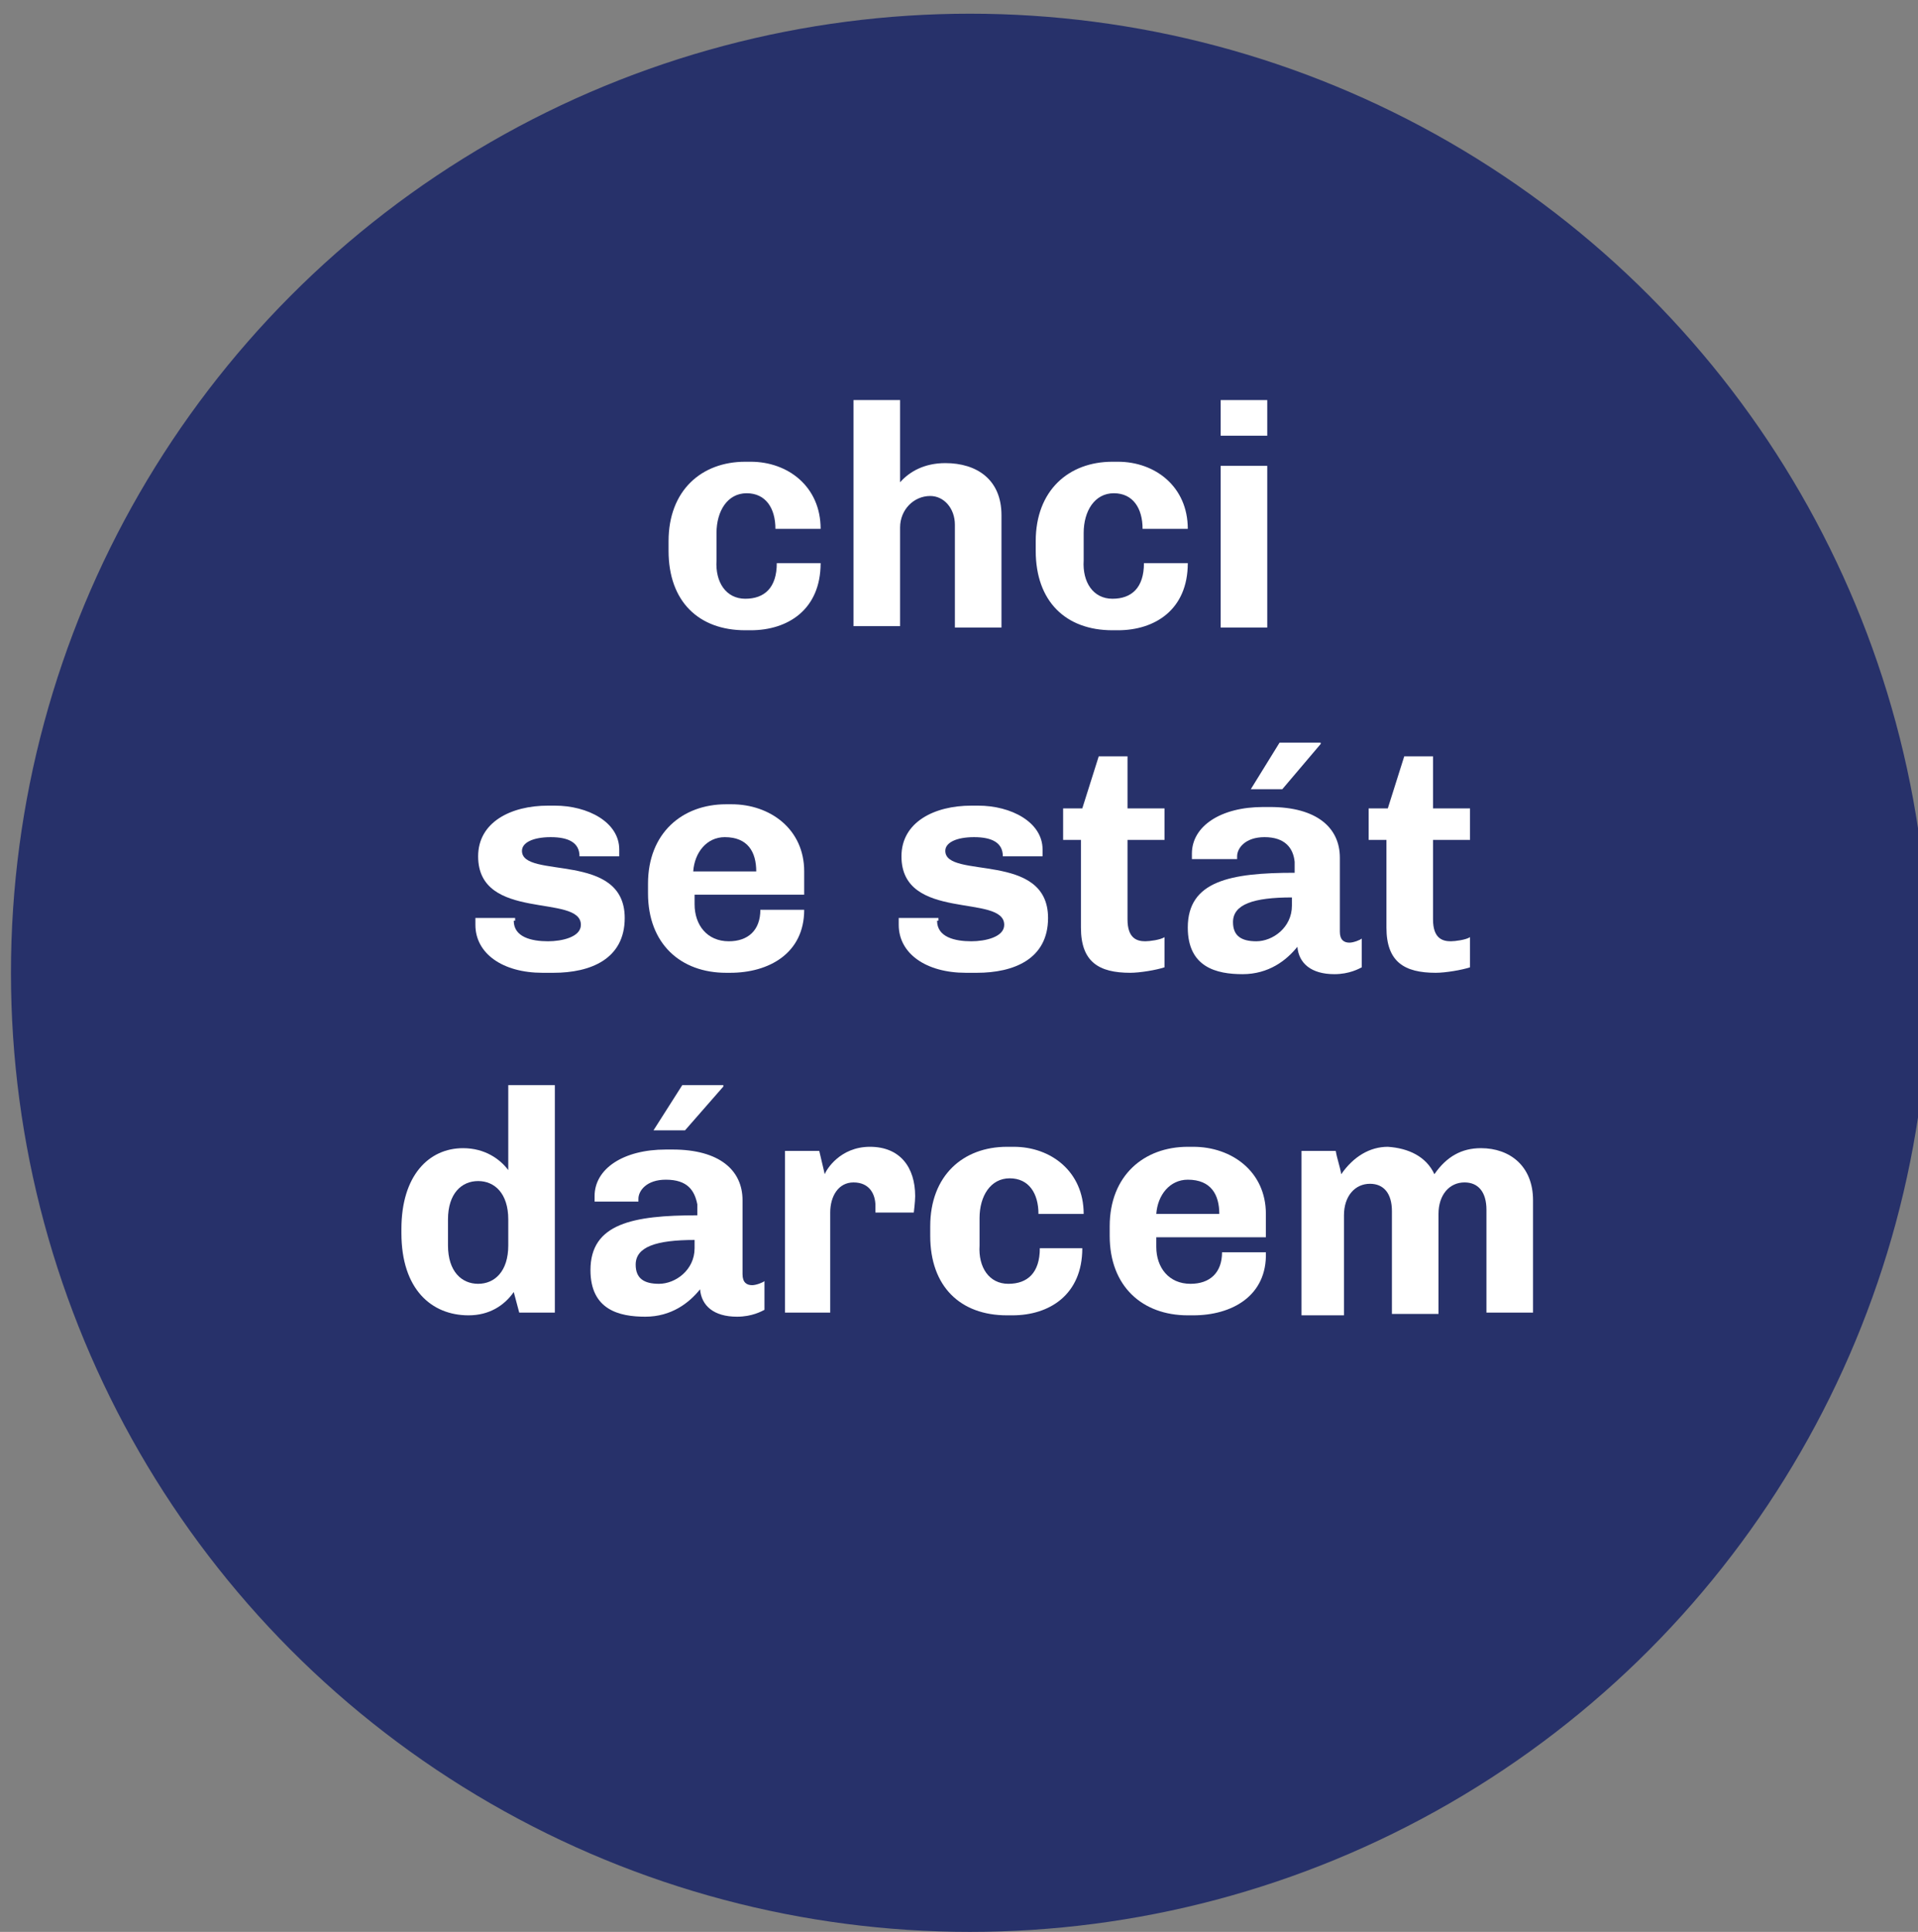 <?xml version="1.0" encoding="utf-8"?>
<!-- Generator: Adobe Illustrator 18.0.0, SVG Export Plug-In . SVG Version: 6.00 Build 0)  -->
<!DOCTYPE svg PUBLIC "-//W3C//DTD SVG 1.1//EN" "http://www.w3.org/Graphics/SVG/1.1/DTD/svg11.dtd">
<svg version="1.1" xmlns="http://www.w3.org/2000/svg" xmlns:xlink="http://www.w3.org/1999/xlink" x="0px" y="0px"
	 viewBox="0 0 140 141" enable-background="new 0 0 140 141" xml:space="preserve">
<rect x="0" y="0" width="140" height="141" fill="#808080" stroke="none"/>
<g id="Layer_1">
	<circle fill="#27316A" cx="70.8" cy="71" r="70"/>
	<g>
		<path fill="#FFFFFF" d="M54.4,43.7c1.4,0,2.3-0.8,2.3-2.6h3.2c0,3.4-2.4,4.9-5.1,4.9h-0.4c-3.4,0-5.6-2.1-5.6-5.8v-0.7
			c0-3.7,2.4-5.8,5.6-5.8h0.4c2.7,0,5.1,1.8,5.1,4.9h-3.3c0-1.5-0.7-2.6-2.1-2.6c-1.4,0-2.2,1.3-2.2,2.9v2
			C52.2,42.5,53,43.7,54.4,43.7z"/>
		<path fill="#FFFFFF" d="M65.7,35.2c0.7-0.8,1.8-1.4,3.3-1.4c2.3,0,4.1,1.2,4.1,3.8v8.2h-3.4v-7.5c0-1.2-0.8-2.1-1.8-2.1
			c-1.2,0-2.2,1-2.2,2.3v7.2h-3.4V29.2h3.4V35.2z"/>
		<path fill="#FFFFFF" d="M81.2,43.7c1.4,0,2.3-0.8,2.3-2.6h3.2c0,3.4-2.4,4.9-5.1,4.9h-0.4c-3.4,0-5.6-2.1-5.6-5.8v-0.7
			c0-3.7,2.4-5.8,5.6-5.8h0.4c2.7,0,5.1,1.8,5.1,4.9h-3.3c0-1.5-0.7-2.6-2.1-2.6c-1.4,0-2.2,1.3-2.2,2.9v2
			C79,42.5,79.8,43.7,81.2,43.7z"/>
		<path fill="#FFFFFF" d="M92.5,29.2v2.6h-3.4v-2.6H92.5z M89.1,34h3.4v11.8h-3.4V34z"/>
		<path fill="#FFFFFF" d="M37.5,67.2c0,1.2,1.3,1.5,2.5,1.5c1,0,2.4-0.3,2.4-1.2c0-2.3-7.5-0.2-7.5-5c0-2.5,2.4-3.7,5.1-3.7h0.5
			c2.4,0,4.7,1.2,4.7,3.2c0,0.3,0,0.5,0,0.5h-2.9c0-1-0.8-1.4-2.1-1.4c-1.3,0-2.1,0.4-2.1,1c0,2.1,7.5,0,7.5,4.9c0,3-2.5,4-5.2,4
			h-0.8c-2.9,0-4.9-1.4-4.9-3.5c0-0.2,0-0.4,0-0.5h2.9V67.2z"/>
		<path fill="#FFFFFF" d="M53.3,71H53c-3.3,0-5.7-2.1-5.7-5.8v-0.7c0-3.7,2.5-5.8,5.7-5.8h0.4c2.8,0,5.3,1.8,5.3,4.9v1.7h-8V66
			c0,1.5,0.9,2.7,2.5,2.7c1.4,0,2.3-0.8,2.3-2.3h3.2C58.7,69.6,56.1,71,53.3,71z M50.6,63.6h4.6c0-1.4-0.6-2.5-2.3-2.5
			C51.6,61.1,50.7,62.2,50.6,63.6z"/>
		<path fill="#FFFFFF" d="M68.4,67.2c0,1.2,1.3,1.5,2.5,1.5c1,0,2.4-0.3,2.4-1.2c0-2.3-7.5-0.2-7.5-5c0-2.5,2.4-3.7,5.1-3.7h0.5
			c2.4,0,4.7,1.2,4.7,3.2c0,0.3,0,0.5,0,0.5h-2.9c0-1-0.8-1.4-2.1-1.4c-1.3,0-2.1,0.4-2.1,1c0,2.1,7.5,0,7.5,4.9c0,3-2.5,4-5.2,4
			h-0.8c-2.9,0-4.9-1.4-4.9-3.5c0-0.2,0-0.4,0-0.5h2.9V67.2z"/>
		<path fill="#FFFFFF" d="M82.5,71c-2.3,0-3.6-0.8-3.6-3.3v-6.4h-1.3V59H79l1.2-3.8h2.1V59H85v2.3h-2.7v5.8c0,1.4,0.7,1.6,1.3,1.6
			c0.3,0,1.1-0.1,1.4-0.3v2.2C84.4,70.8,83.2,71,82.5,71z"/>
		<path fill="#FFFFFF" d="M92.3,61.1c-1.4,0-2,0.8-2,1.4v0.2H87c0-0.1,0-0.3,0-0.4c0-2,2.1-3.4,5.2-3.4h0.5c3.4,0,5.1,1.5,5.1,3.7
			v5.4c0,0.6,0.3,0.8,0.7,0.8c0.3,0,0.8-0.2,0.9-0.3v2.1c-0.2,0.1-0.9,0.5-2,0.5c-1.7,0-2.6-0.8-2.7-2c-0.8,1-2.1,2-4,2
			s-4-0.5-4-3.4c0-3.4,3.1-4,7.8-4v-0.8C94.4,61.9,93.8,61.1,92.3,61.1z M90,67.3c0,1,0.6,1.4,1.7,1.4c1.2,0,2.6-1,2.6-2.6v-0.6
			C91.5,65.5,90,66,90,67.3z M93.4,54.2h3l0,0.1l-2.8,3.3h-2.3L93.4,54.2z"/>
		<path fill="#FFFFFF" d="M104.8,71c-2.3,0-3.6-0.8-3.6-3.3v-6.4h-1.3V59h1.4l1.2-3.8h2.1V59h2.7v2.3h-2.7v5.8
			c0,1.4,0.7,1.6,1.3,1.6c0.3,0,1.1-0.1,1.4-0.3v2.2C106.7,70.8,105.5,71,104.8,71z"/>
		<path fill="#FFFFFF" d="M37.5,94.3c-0.7,1-1.8,1.7-3.3,1.7c-2.7,0-4.9-1.9-4.9-6v-0.3c0-3.9,2-5.9,4.5-5.9c1.6,0,2.7,0.8,3.3,1.6
			v-6.2h3.4v16.6h-2.6L37.5,94.3z M34.9,93.7c1.2,0,2.2-0.9,2.2-2.8V89c0-1.9-1-2.8-2.2-2.8c-1.2,0-2.2,0.9-2.2,2.8v1.9
			C32.7,92.8,33.7,93.7,34.9,93.7z"/>
		<path fill="#FFFFFF" d="M48.6,86.1c-1.4,0-2,0.8-2,1.4v0.2h-3.2c0-0.1,0-0.3,0-0.4c0-2,2.1-3.4,5.2-3.4h0.5c3.4,0,5.1,1.5,5.1,3.7
			v5.4c0,0.6,0.3,0.8,0.7,0.8c0.3,0,0.8-0.2,0.9-0.3v2.1c-0.2,0.1-0.9,0.5-2,0.5c-1.7,0-2.6-0.8-2.7-2c-0.8,1-2.1,2-4,2
			s-4-0.5-4-3.4c0-3.4,3.1-4,7.8-4v-0.8C50.7,86.9,50.2,86.1,48.6,86.1z M46.4,92.3c0,1,0.6,1.4,1.7,1.4c1.2,0,2.6-1,2.6-2.6v-0.6
			C47.9,90.5,46.4,91,46.4,92.3z M49.8,79.2h3l0,0.1L50,82.5h-2.3L49.8,79.2z"/>
		<path fill="#FFFFFF" d="M63.9,88c0-0.8-0.4-1.7-1.6-1.7c-1.1,0-1.7,1-1.7,2.2v7.3h-3.3V84h2.5l0.4,1.7c0.1-0.3,1.1-2,3.3-2
			c2.2,0,3.3,1.5,3.3,3.6c0,0.4-0.1,1.2-0.1,1.2h-2.8V88z"/>
		<path fill="#FFFFFF" d="M73.6,93.7c1.4,0,2.3-0.8,2.3-2.6H79c0,3.4-2.4,4.9-5.1,4.9h-0.4c-3.4,0-5.6-2.1-5.6-5.8v-0.7
			c0-3.7,2.4-5.8,5.6-5.8H74c2.7,0,5.1,1.8,5.1,4.9h-3.3c0-1.5-0.7-2.6-2.1-2.6c-1.4,0-2.2,1.3-2.2,2.9v2
			C71.4,92.5,72.2,93.7,73.6,93.7z"/>
		<path fill="#FFFFFF" d="M87.1,96h-0.4c-3.3,0-5.7-2.1-5.7-5.8v-0.7c0-3.7,2.5-5.8,5.7-5.8h0.4c2.8,0,5.3,1.8,5.3,4.9v1.7h-8V91
			c0,1.5,0.9,2.7,2.5,2.7c1.4,0,2.3-0.8,2.3-2.3h3.2C92.5,94.6,89.9,96,87.1,96z M84.4,88.6h4.6c0-1.4-0.6-2.5-2.3-2.5
			C85.4,86.1,84.5,87.2,84.4,88.6z"/>
		<path fill="#FFFFFF" d="M104.7,85.7c0.9-1.3,2-1.9,3.4-1.9c2.1,0,3.8,1.3,3.8,3.8v8.2h-3.4v-7.5c0-1.3-0.6-2-1.6-2
			c-1.1,0-1.9,0.9-1.9,2.3v7.3h-3.4v-7.5c0-1.3-0.6-2-1.6-2c-1.1,0-1.9,0.9-1.9,2.3v7.3H95V84h2.5c0.1,0.6,0.3,1.1,0.4,1.7
			c0.9-1.3,2.1-2,3.4-2C102.8,83.8,104.1,84.4,104.7,85.7z"/>
	</g>
</g>
<g id="poznamky">
</g>
</svg>
